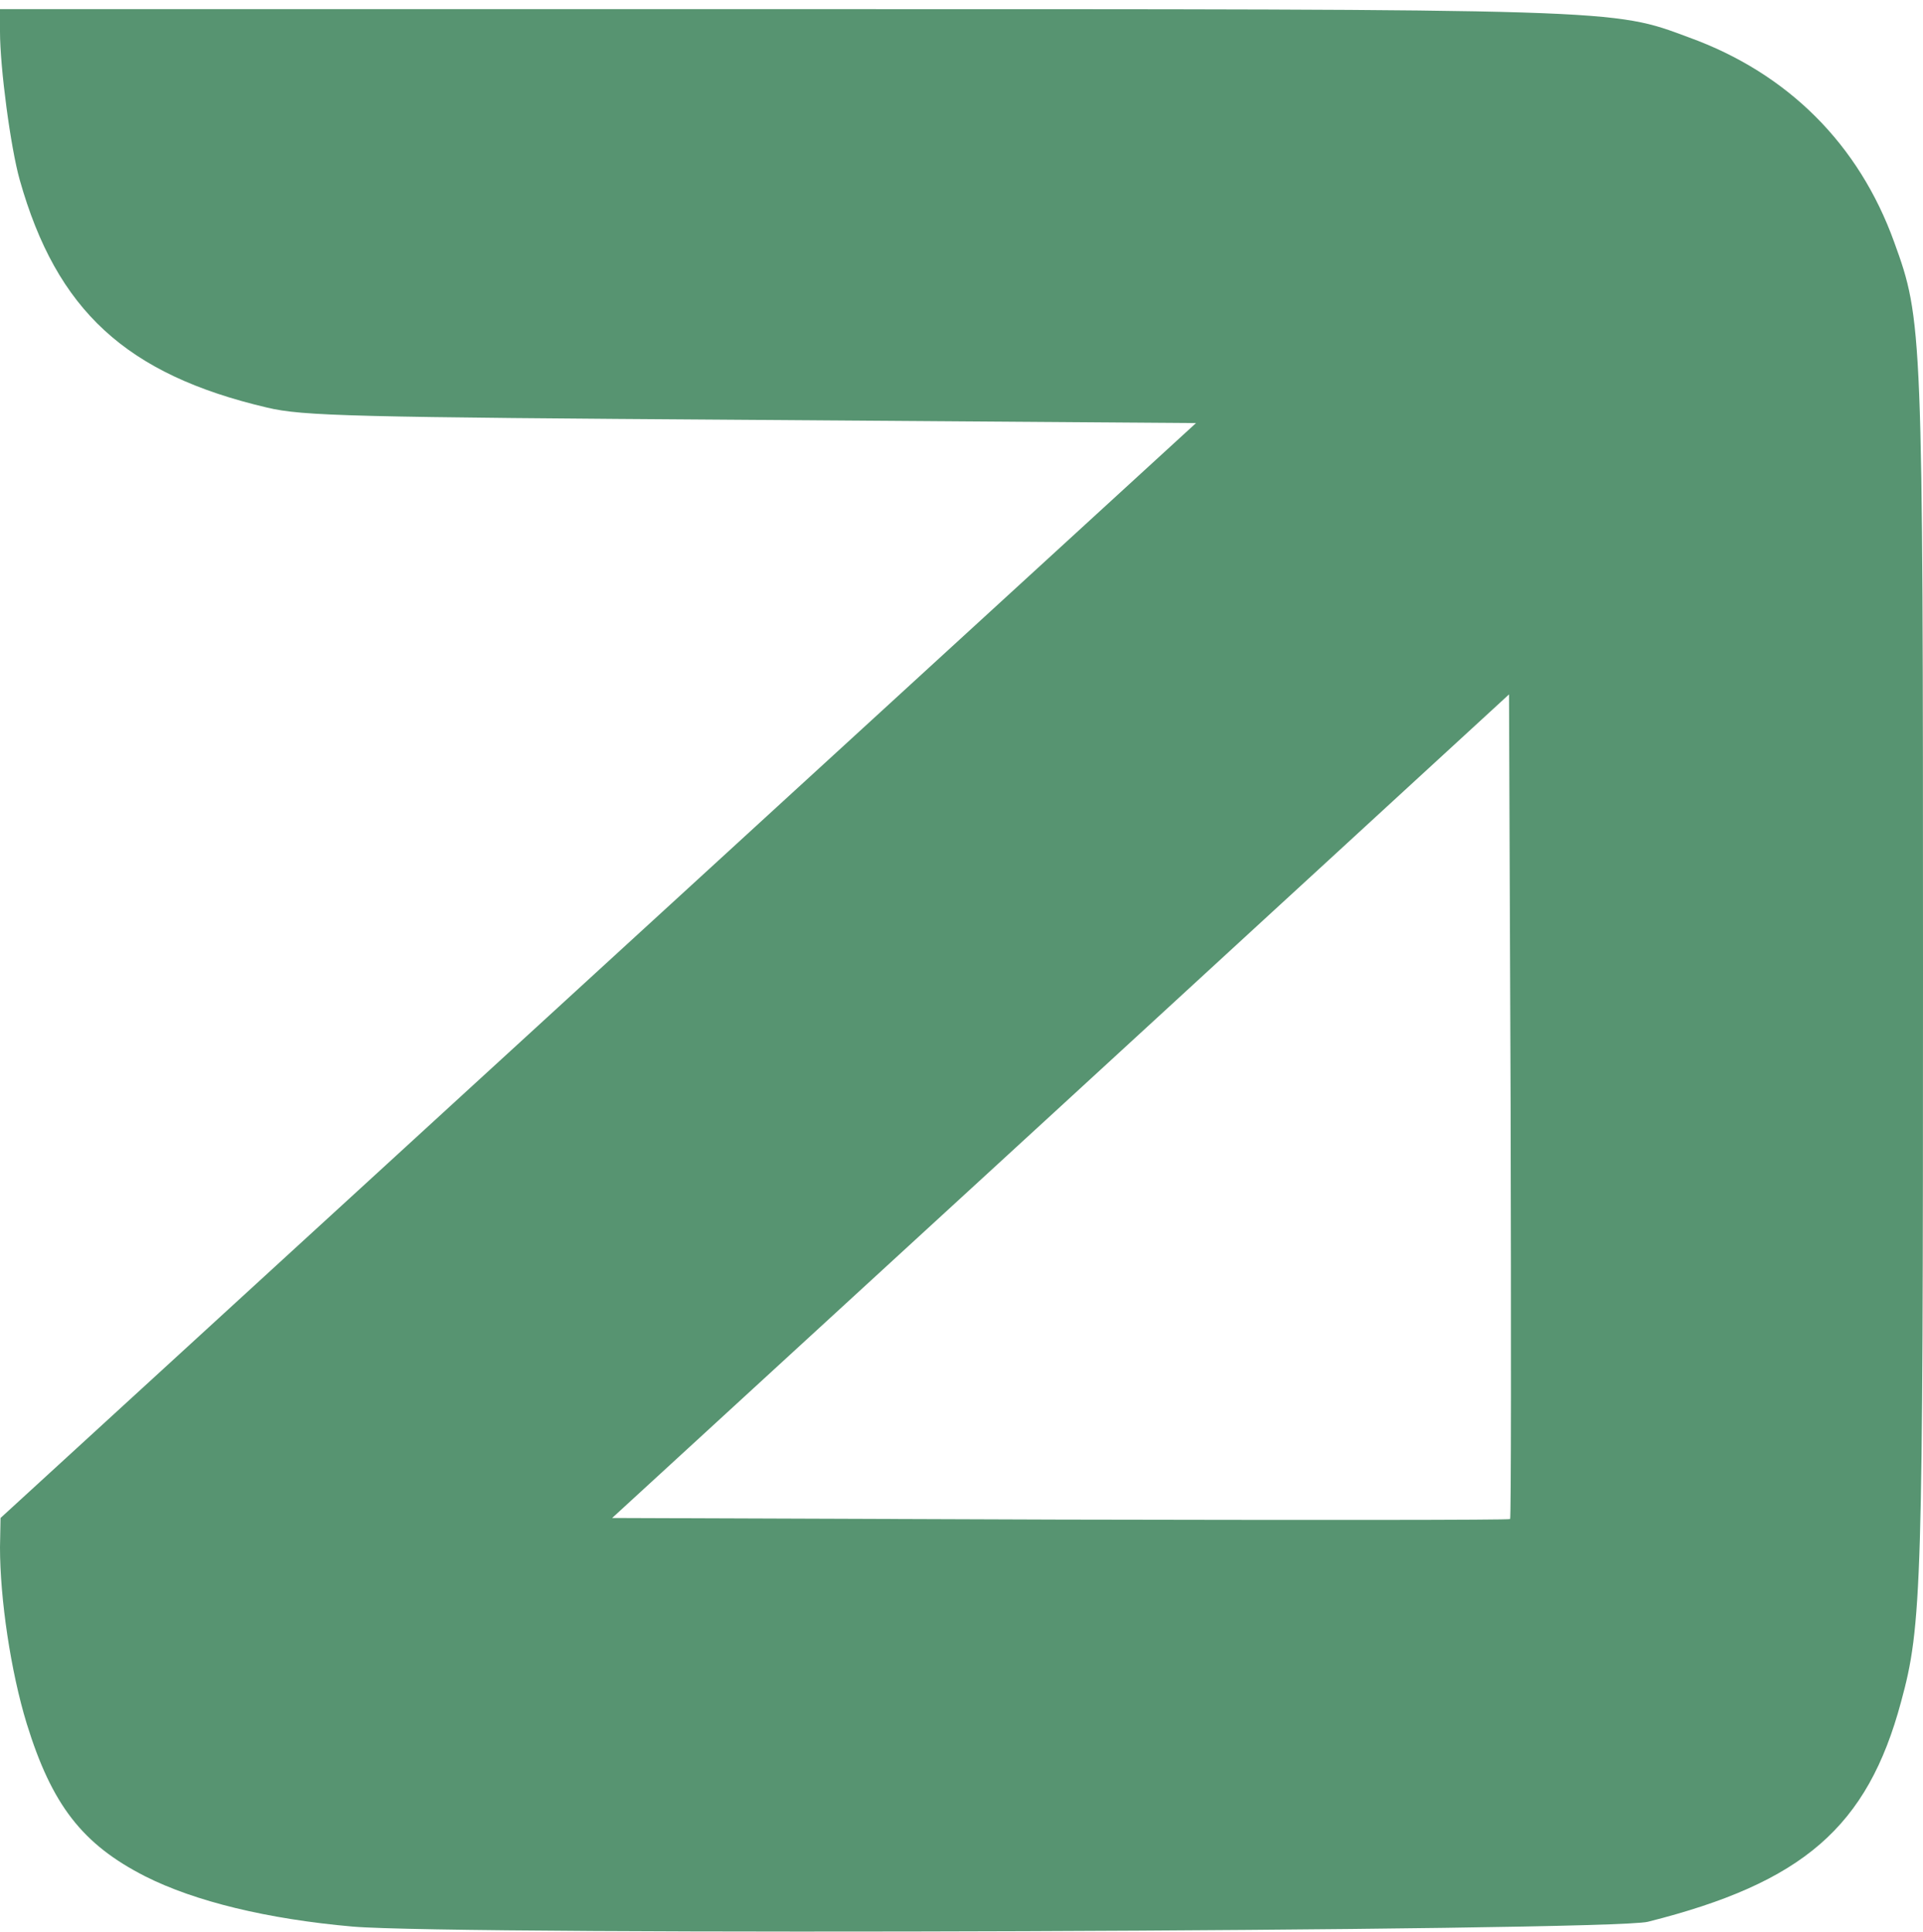 <svg width="200" height="201" viewBox="0 0 200 201" fill="none" xmlns="http://www.w3.org/2000/svg">
<path d="M0 3.285C0 7.063 1.111 15.396 2.056 18.729C5.889 32.285 13.111 38.952 27.778 42.396C31.5 43.285 36.611 43.396 78.167 43.674L124.389 44.007L62.222 100.952L0.056 157.896L0 160.952C0 166.285 1.111 173.84 2.778 179.285C5.389 187.729 8.556 191.84 15.111 195.174C20.278 197.785 27.833 199.618 36.667 200.396C47.444 201.34 167.444 200.896 171.389 199.896C187.5 195.84 194.222 190.063 197.722 177.007C199.889 169.063 200 165.174 200 101.229C200 34.007 199.944 33.285 197 25.174C193.333 15.007 185.944 7.618 175.667 3.896C167.611 0.896 168.944 0.951 81.278 0.951H0V3.285ZM157.056 158.007C156.944 158.118 135.889 158.118 110.278 158.063L63.667 157.896L110.333 115.063L156.944 72.229L157.111 115.007C157.167 138.563 157.167 157.896 157.056 158.007Z" fill="#579471"/>
</svg>
